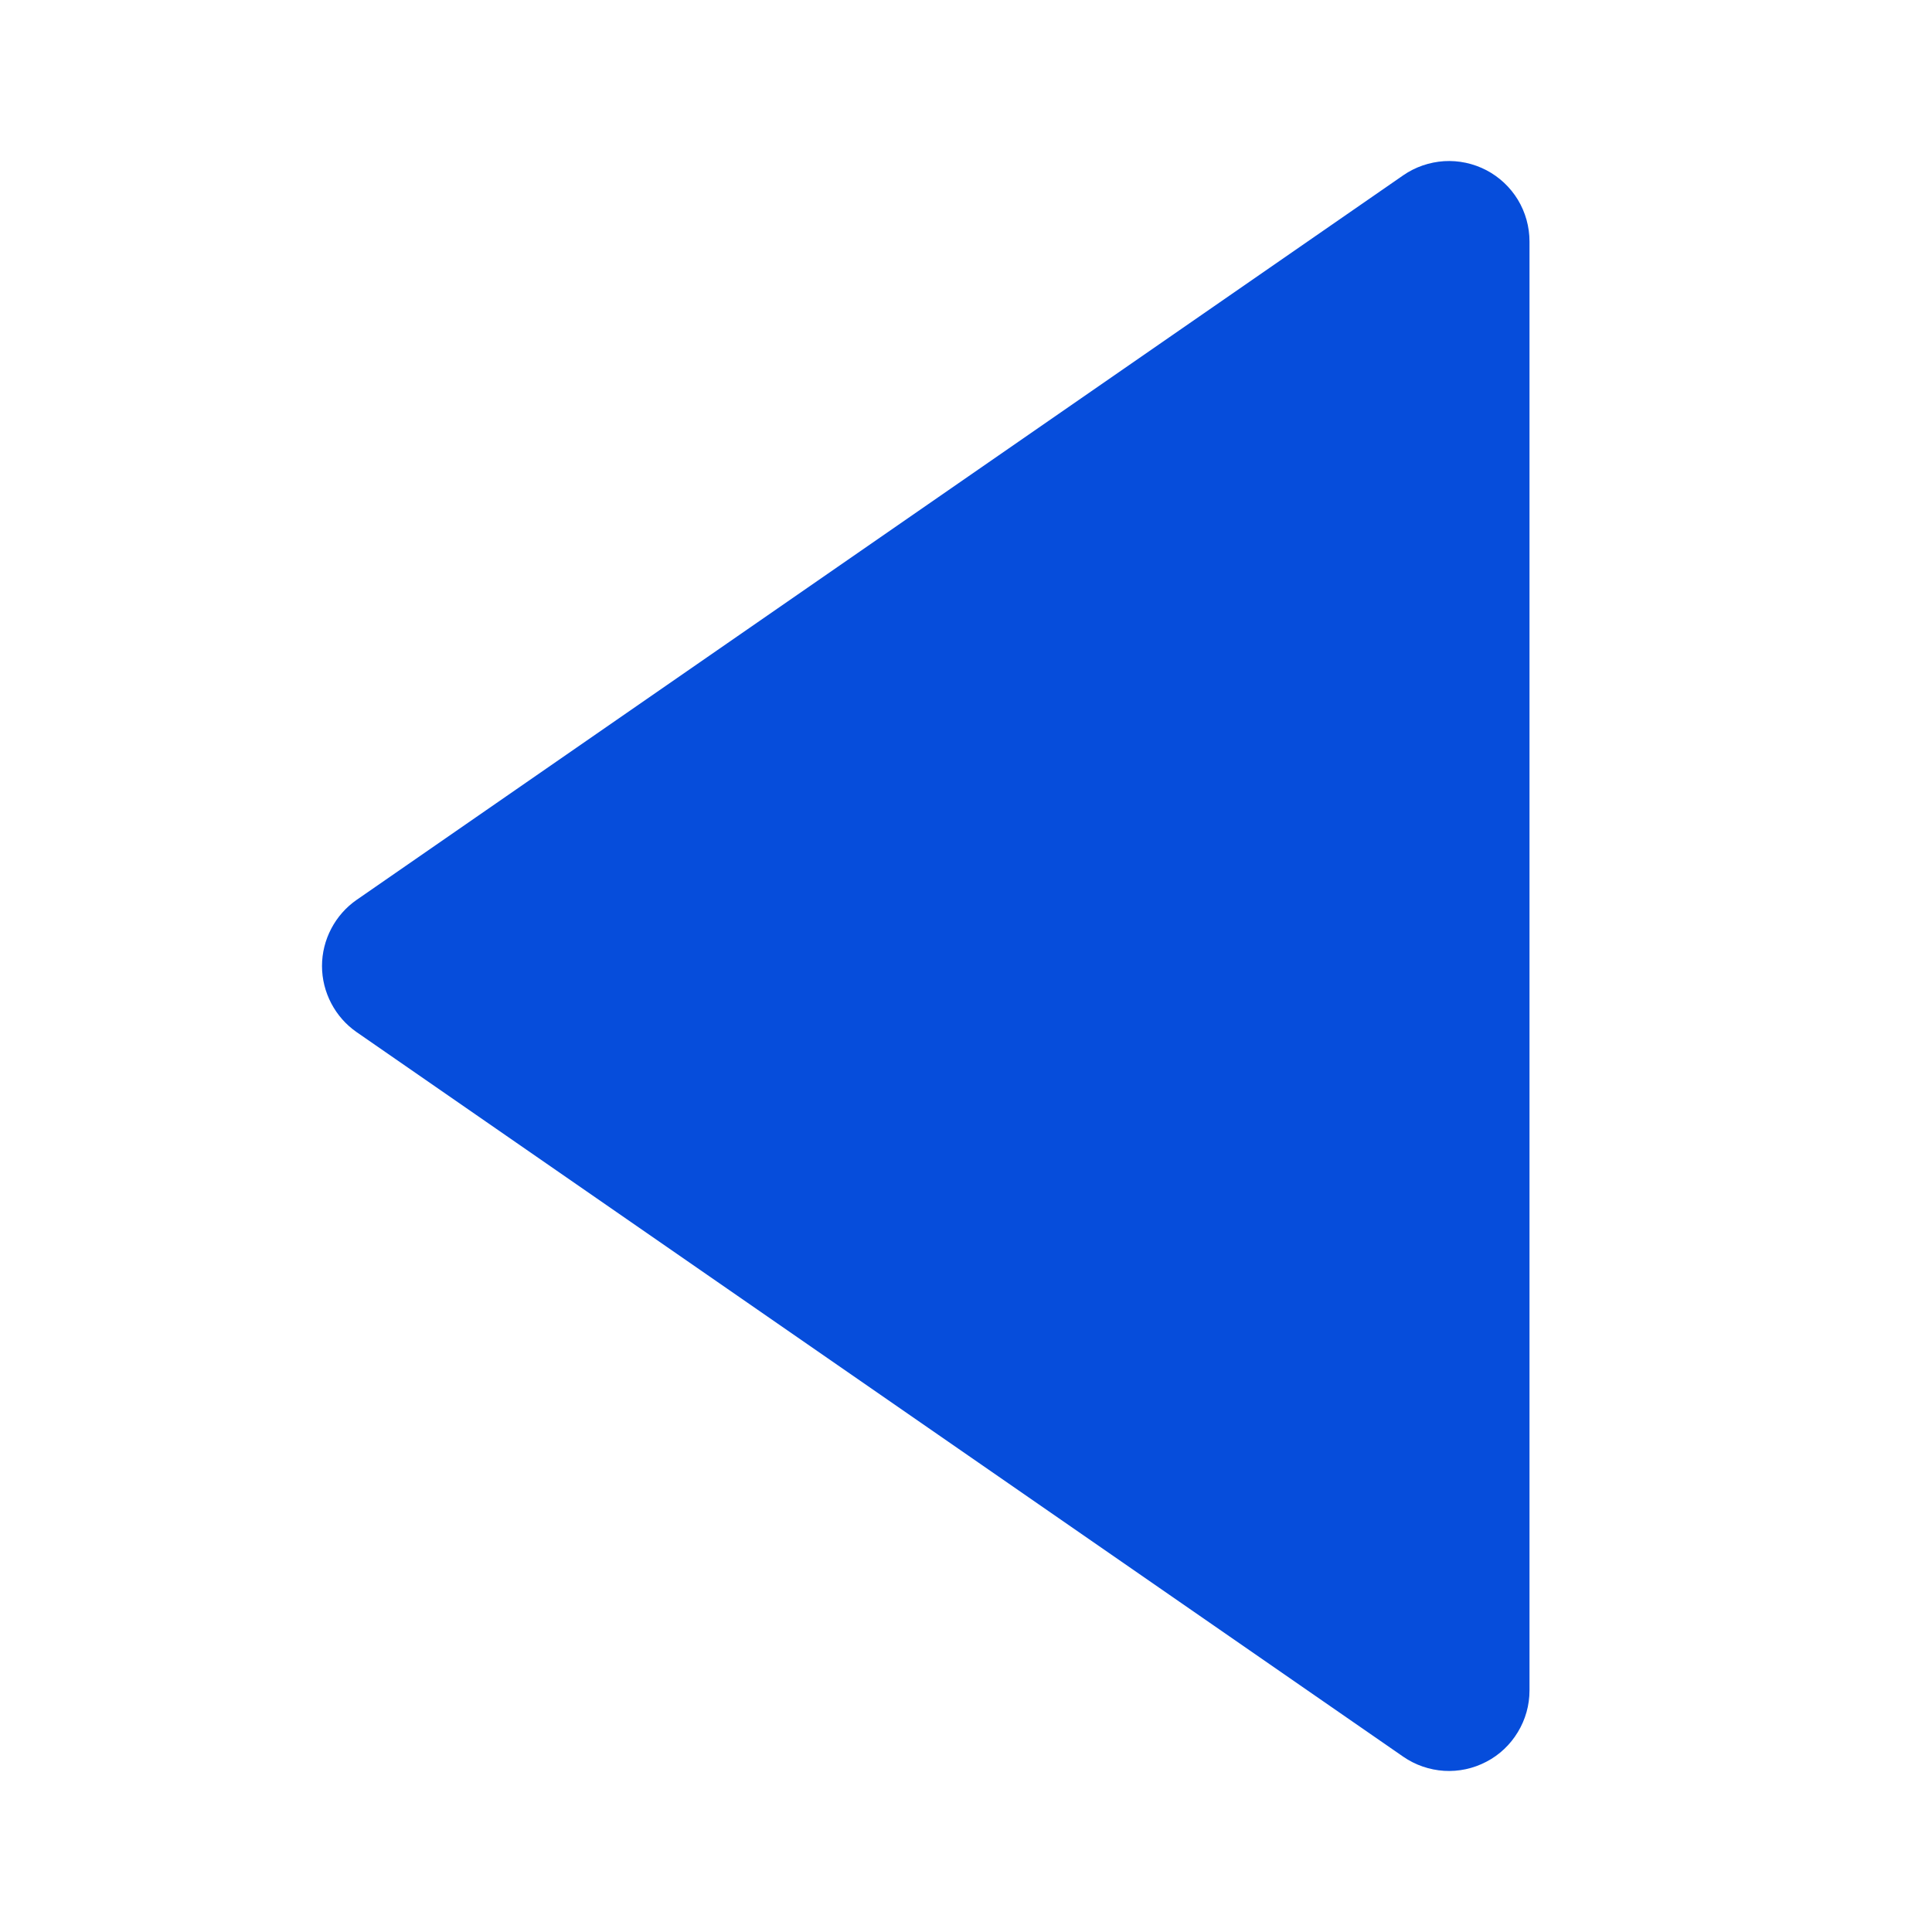 <svg width="24" height="24" viewBox="0 0 24 24" fill="none" xmlns="http://www.w3.org/2000/svg">
<path d="M18.464 2.114C18.302 2.03 18.121 1.991 17.939 2.002C17.757 2.014 17.581 2.074 17.431 2.178L4.431 11.178C4.298 11.27 4.19 11.393 4.115 11.536C4.04 11.679 4 11.838 4 12C4 12.162 4.04 12.321 4.115 12.464C4.19 12.607 4.298 12.73 4.431 12.822L17.431 21.822C17.581 21.926 17.757 21.986 17.939 21.998C18.121 22.009 18.302 21.97 18.464 21.885C18.626 21.801 18.761 21.673 18.855 21.517C18.95 21.361 19 21.182 19 21L19 3C19 2.817 18.95 2.638 18.856 2.482C18.761 2.326 18.626 2.199 18.464 2.114Z" fill="#064DDB"/>
</svg>
